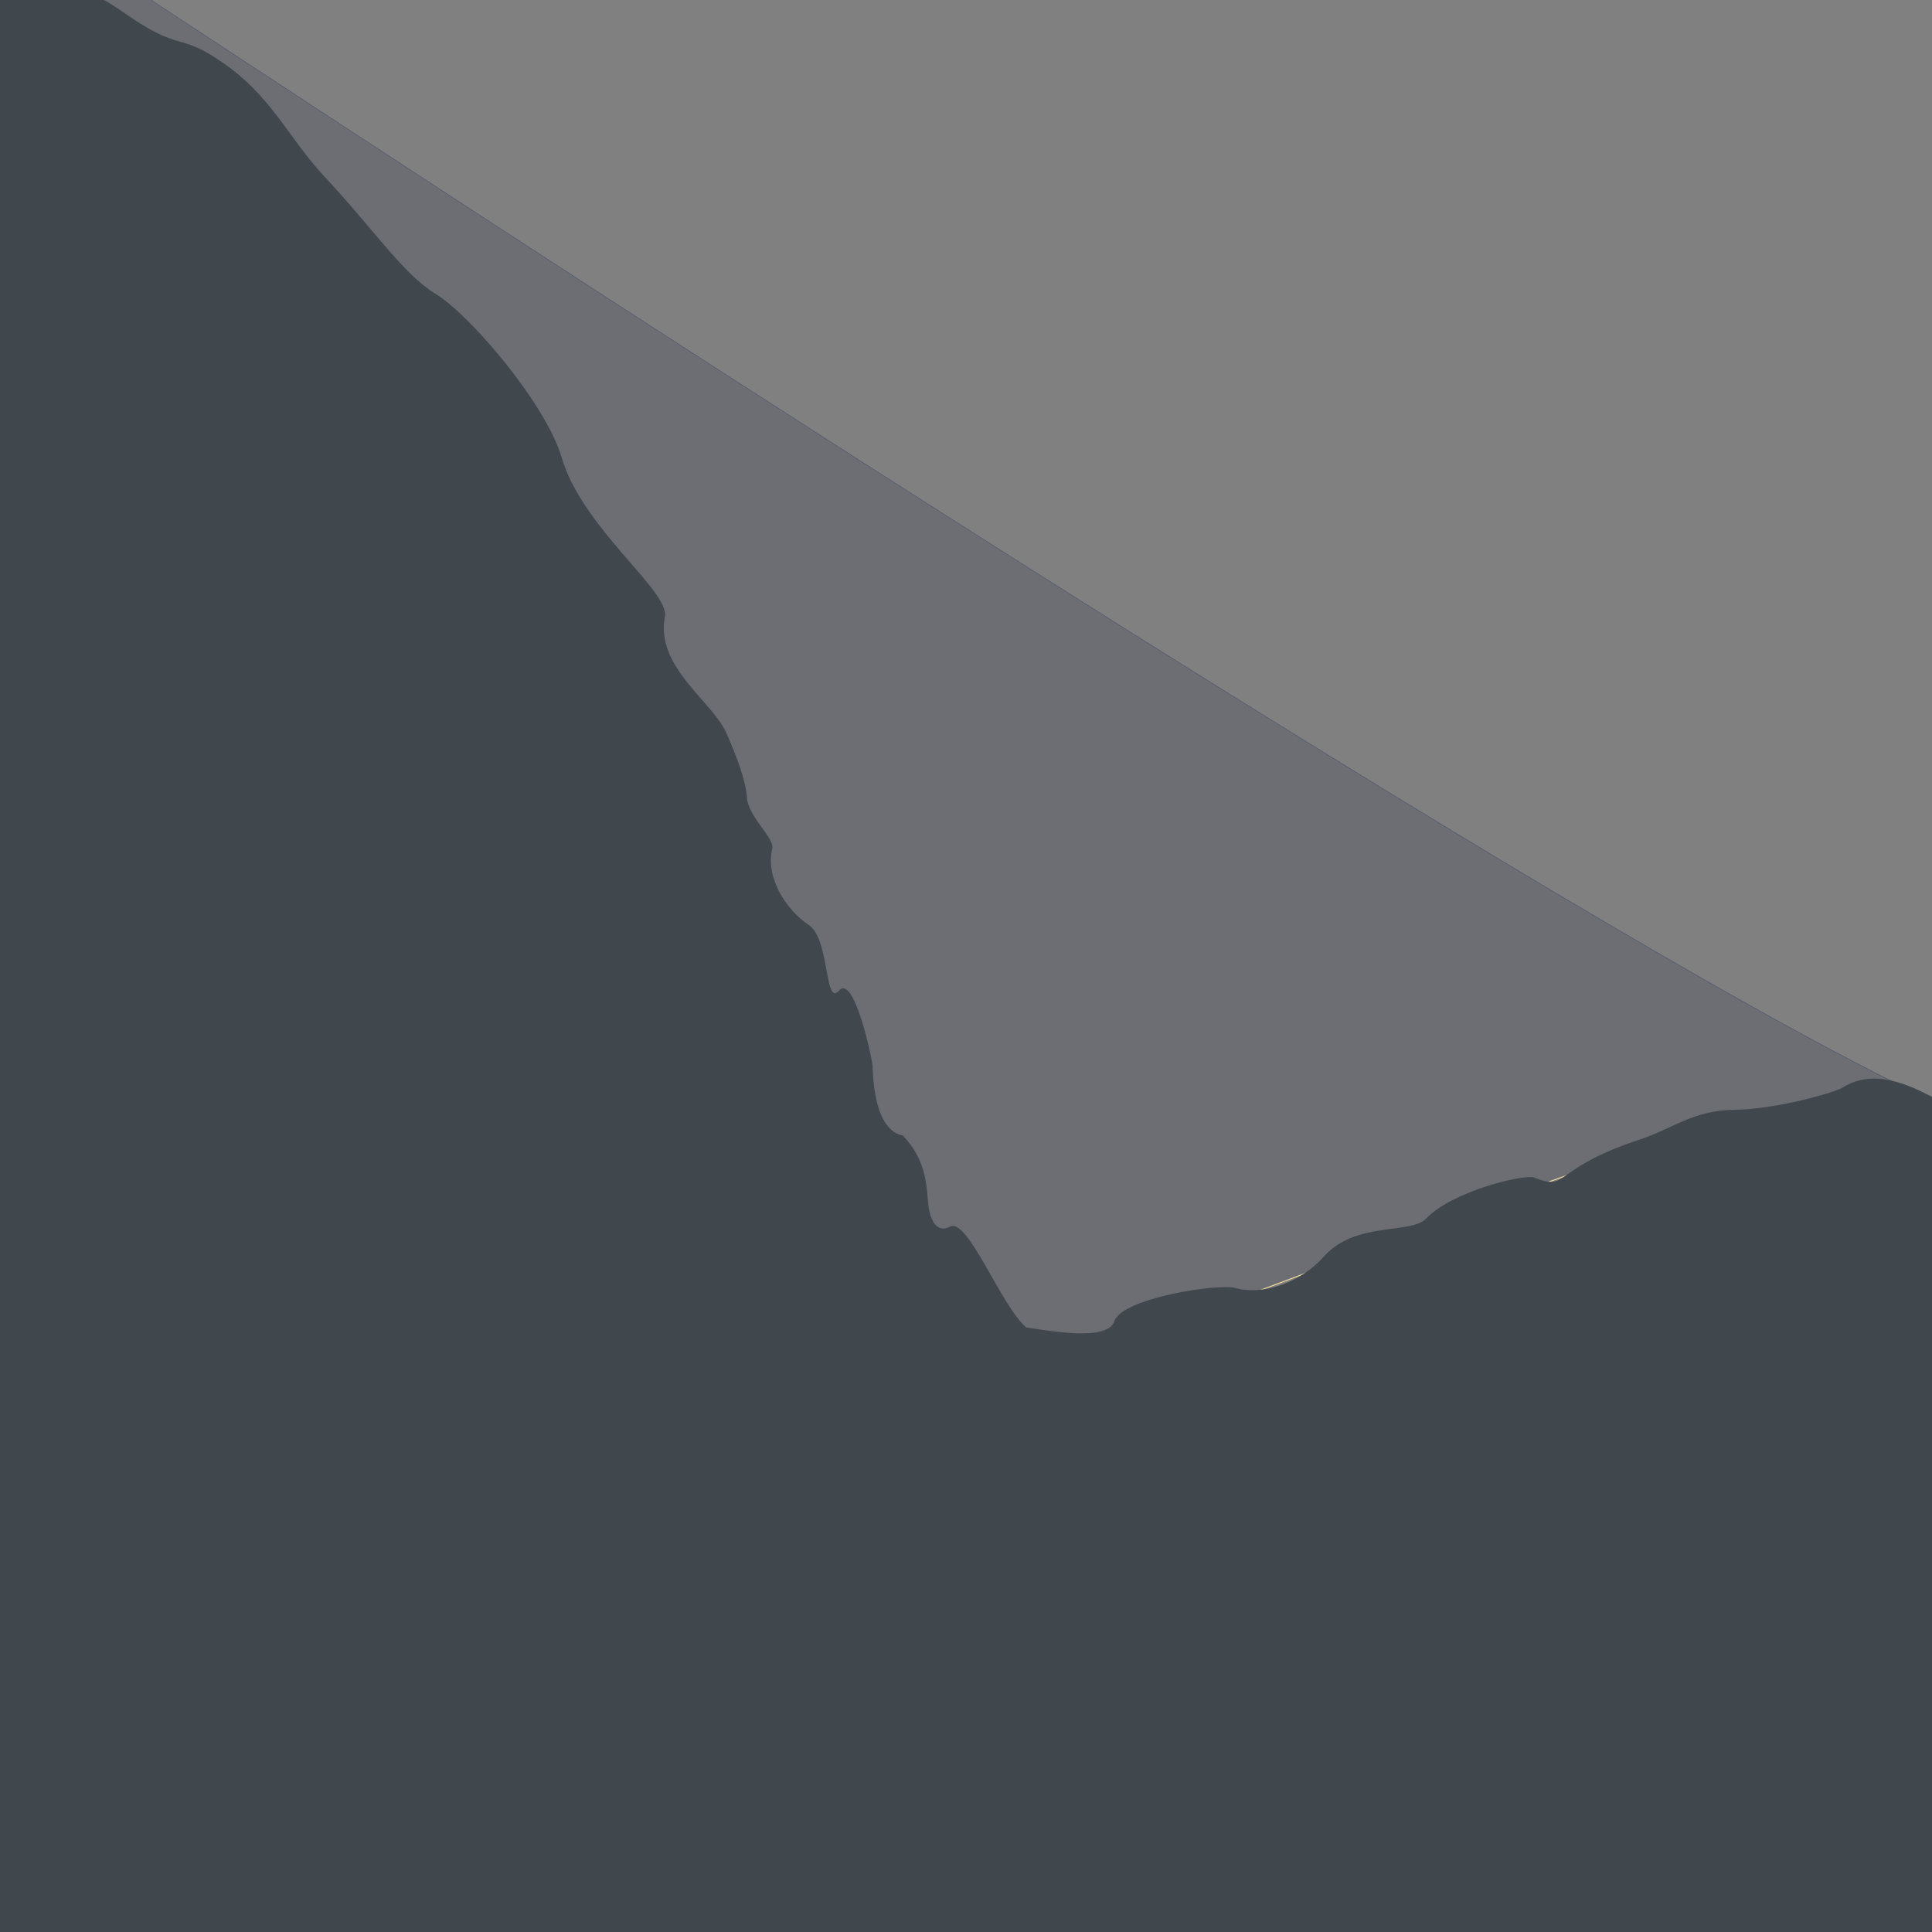 <?xml version="1.0" encoding="utf-8"?>
<!-- Generator: Adobe Illustrator 16.0.0, SVG Export Plug-In . SVG Version: 6.00 Build 0)  -->
<!DOCTYPE svg PUBLIC "-//W3C//DTD SVG 1.1//EN" "http://www.w3.org/Graphics/SVG/1.1/DTD/svg11.dtd">
<svg version="1.1" id="Layer_1" xmlns="http://www.w3.org/2000/svg" xmlns:xlink="http://www.w3.org/1999/xlink" x="0px" y="0px"
	 width="100px" height="100.014px" viewBox="0 0 100 100.014" enable-background="new 0 0 100 100.014" xml:space="preserve">
<rect x="0" y="0" width="100" height="100.014" fill="#808080" stroke="none"/>
<path fill="#F8E098" d="M-15.768-9.952c36.144,1.713,47.091,69.485,60.957,81.732C56.364,73.367,91.913,52.93,101,57.573
	C98.766,56.009,90.527,54.677,0.616-4.727C-4.591-8.164-8.798-9.729-15.768-9.952z"/>
<path id="corner-color-filter" opacity="0.3" fill="#FDFDFD" enable-background="new    " d="M-15.768-10
	c36.144,1.713,47.091,69.483,60.957,81.73C56.364,73.32,91.913,52.882,101,57.526c-2.234-1.563-10.473-2.896-100.384-62.3
	C-4.591-8.212-8.798-9.777-15.768-10z"/>
<path id="corner-color-filter_1_" opacity="0.75" fill="#3D465C" enable-background="new    " d="M-15.768-10
	c36.144,1.713,47.091,69.483,60.957,81.73C56.364,73.32,91.913,52.882,101,57.526C98.766,55.96,90.527,54.63,0.616-4.774
	C-4.591-8.212-8.798-9.777-15.768-10z"/>
<path fill="#41484D" d="M53.111,68.707c-1.334-1.178-3.02-5.7-3.94-5.216c-0.039,0.021-0.683,0.419-1.004-0.567
	c-0.319-0.98,0.11-2.486-1.425-4.143c-0.061-0.065-1.469,0.017-1.577-3.604c-0.009-0.295-0.946-4.795-1.737-3.908
	c-0.765,0.858-0.459-2.638-1.559-3.384c-1.202-0.815-2.256-2.464-1.895-3.961c0.131-0.542-1.256-1.644-1.313-2.654
	c-0.041-0.713-0.414-1.861-1.065-3.332c-0.732-1.656-3.677-3.397-3.18-6.025c0.25-1.32-4.264-4.563-5.343-8.229
	c-0.824-2.799-4.759-7.399-6.521-8.469c-1.679-1.02-3.146-3.279-5.762-6.081c-1.916-2.051-2.717-4.188-5.417-6
	C9.293,1.737,9.344,2.6,6.938,1.008C5.417,0.001,4.117-1.174,2.031,0C1.422-0.019,1.25-1.337,0,0.014V100h100V56.771
	c-1.111-0.565-2.977-1.512-4.616-0.484c-0.425,0.266-3.457,1.131-5.593,1.154c-2.166,0.025-3.206,0.979-4.925,1.544
	c-4.616,1.522-3.613,2.688-5.46,1.966c-0.489-0.191-4.209,0.683-5.586,2.117c-0.82,0.855-3.653,0.105-5.322,1.996
	c-1.109,1.259-3.089,2.02-4.572,1.6c-0.843-0.238-5.843,0.512-6.249,1.723C57.318,69.452,54.322,68.879,53.111,68.707z"/>
</svg>
